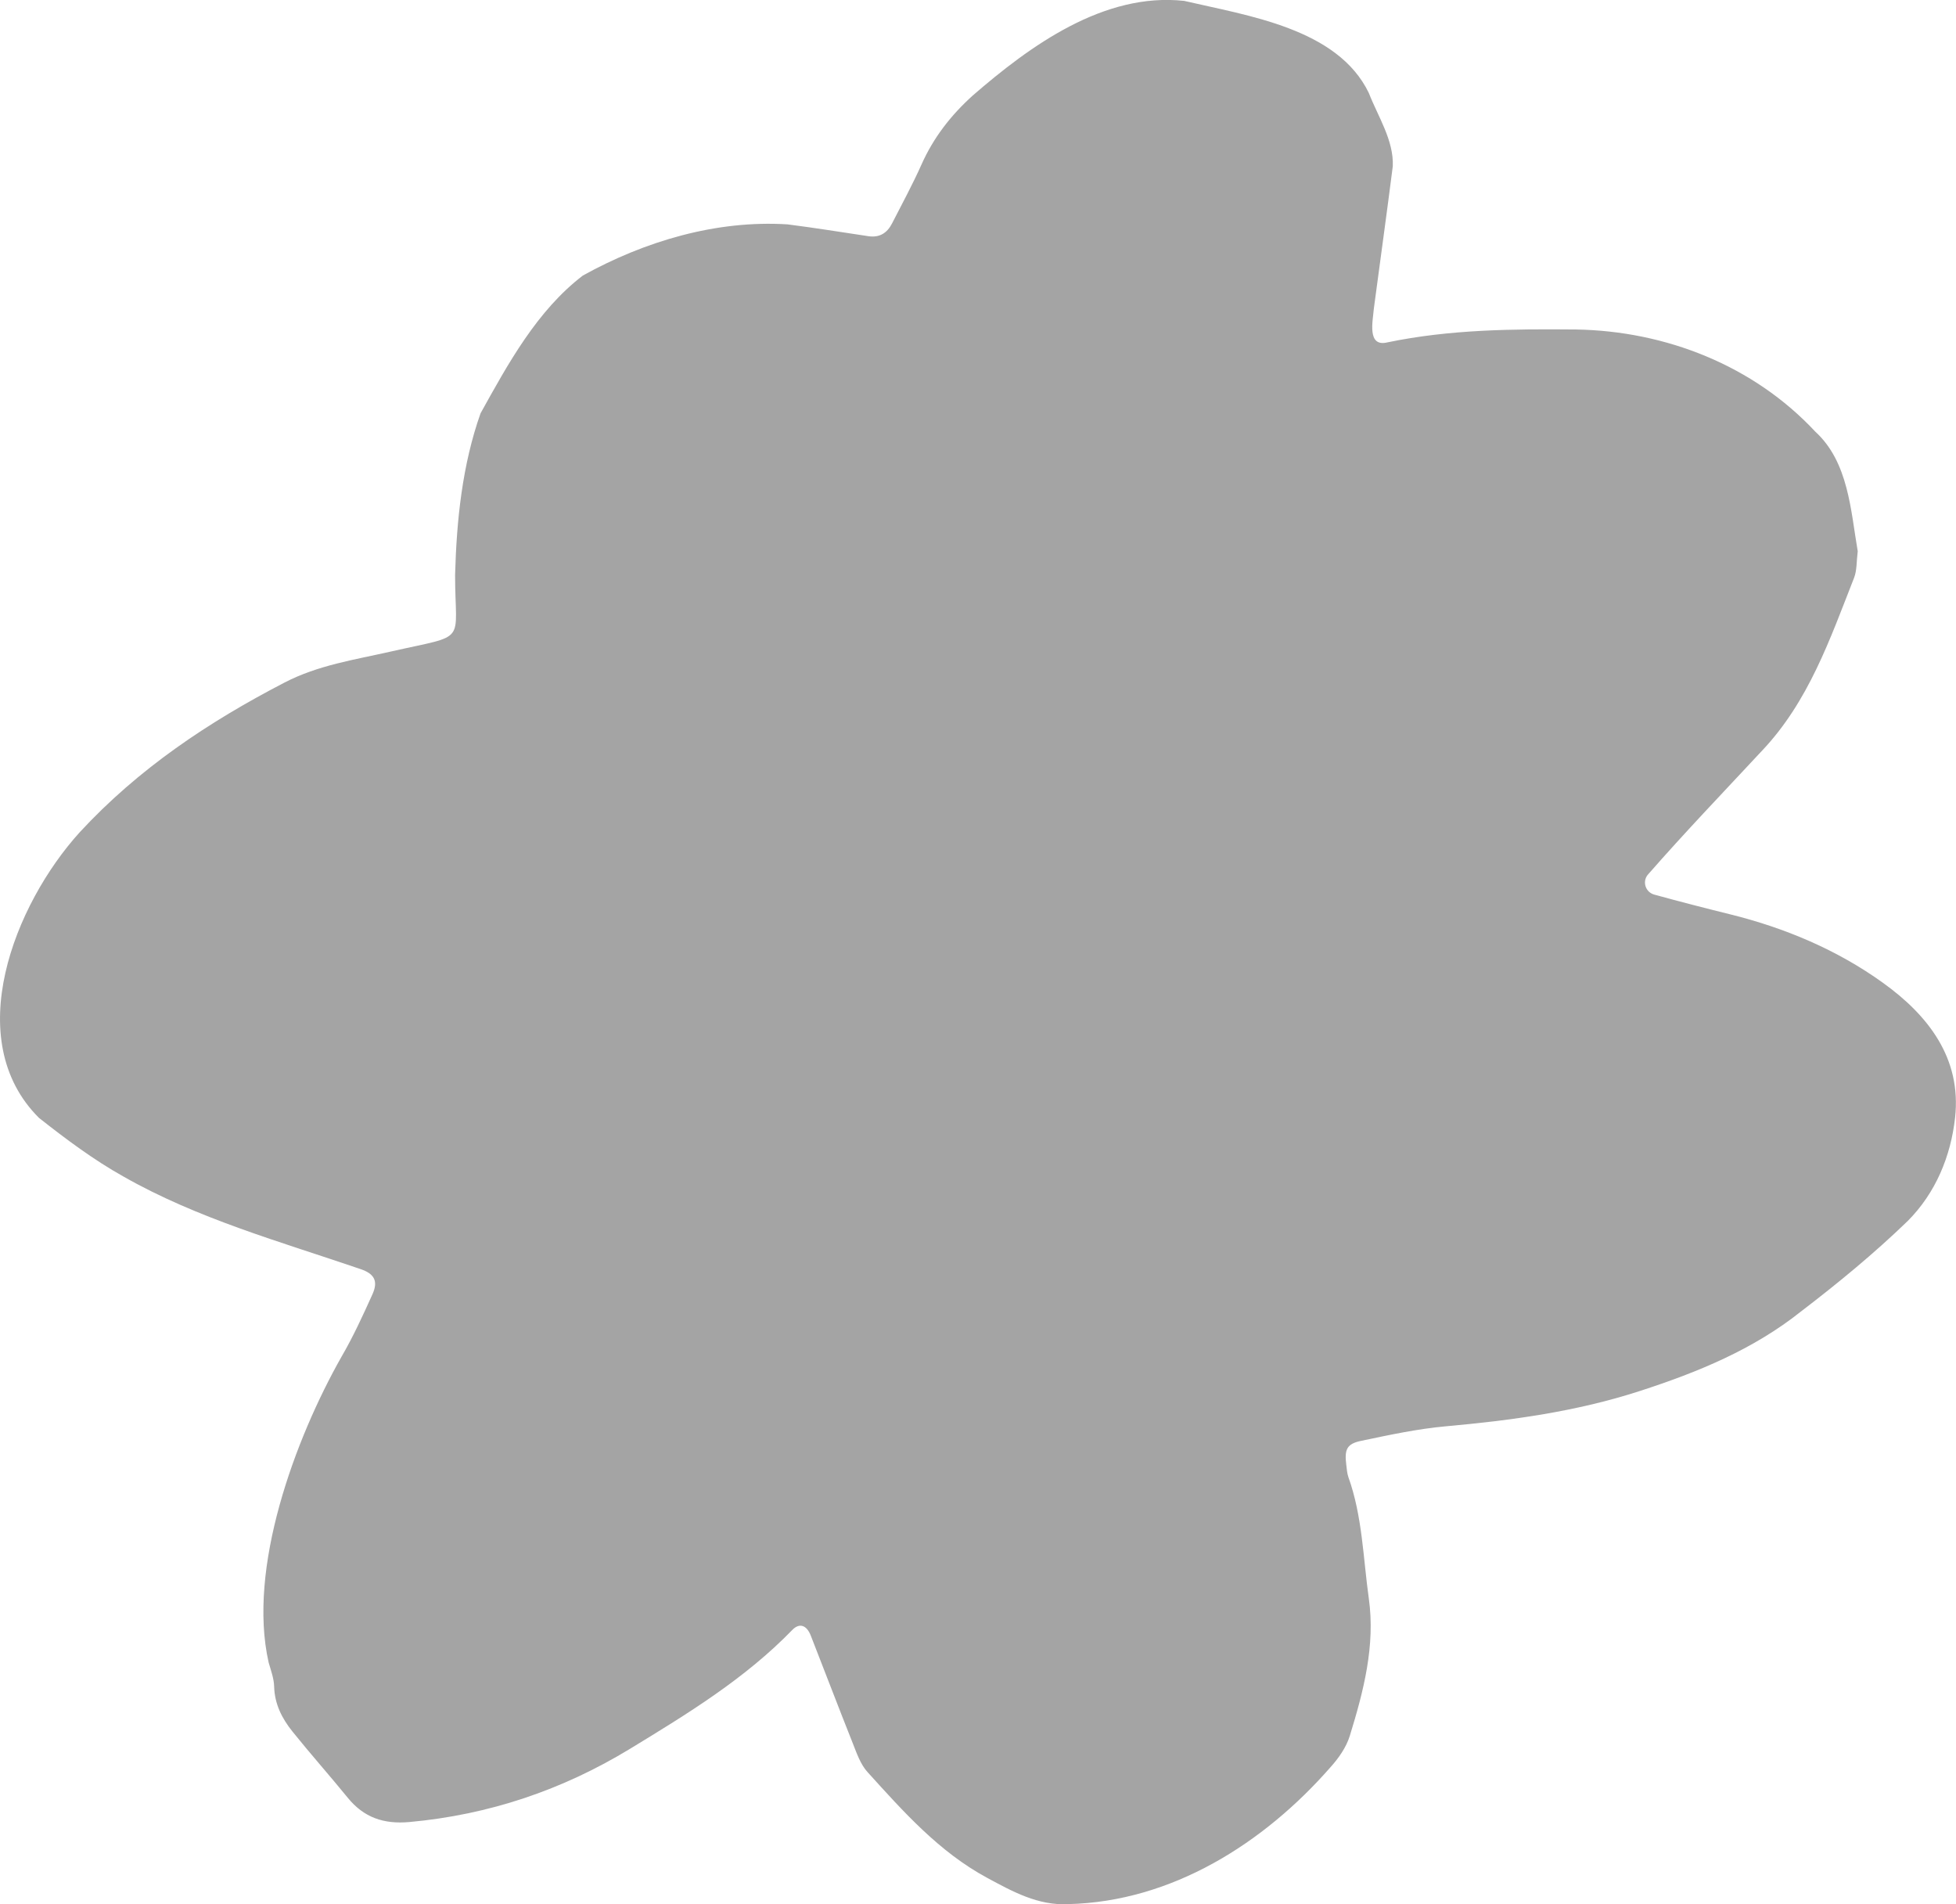 <?xml version="1.0" encoding="UTF-8"?><svg xmlns="http://www.w3.org/2000/svg" viewBox="0 0 291.97 284.19"><defs><style>.d{fill:#a4a4a4;}</style></defs><g id="a"/><g id="b"><g id="c"><path class="d" d="M277.3,82.28c-.19,1.53-.11,2.84-.54,3.94-3.59,9.14-6.79,18.48-13.76,25.83-5.72,6.14-11.54,12.21-17.06,18.52-.82,1.04-.31,2.58,1,2.94,3.75,1.03,7.51,2,11.28,2.93,8.24,2.04,16.03,5.32,22.86,10.24,6.69,4.81,11.75,11.21,10.75,20.14-.64,5.73-2.89,11.2-7.05,15.38-4.98,4.82-10.39,9.27-15.91,13.49-7.17,5.72-15.49,9.11-24.1,11.9-9.39,3.05-19.09,4.38-28.89,5.26-4.26,.38-8.48,1.29-12.68,2.17-2.18,.45-2.53,1.29-2.24,3.6,.08,.61,.11,1.24,.31,1.81,2.1,5.85,2.2,12.06,3.05,18.11,.99,7.03-.78,13.85-2.84,20.52-.52,1.69-1.66,3.32-2.87,4.66-9.94,11.36-23.69,20.08-39.15,20.44-4.5,.25-8.35-1.89-12.11-3.92-7.16-3.86-12.51-9.88-17.87-15.8-1.05-1.16-1.61-2.83-2.21-4.34-2.12-5.32-4.16-10.69-6.25-16.02-.61-1.56-1.69-1.93-2.75-.84-7.07,7.29-15.65,12.52-24.22,17.74-10.12,6.16-21.07,9.85-32.92,10.93-3.84,.35-6.81-.66-9.22-3.62-2.71-3.33-5.57-6.54-8.26-9.89-1.55-1.93-2.66-4.09-2.73-6.71-.03-1.2-.48-2.4-.82-3.58-3.19-14.09,3.91-33.32,10.86-45.61,1.75-3,3.21-6.19,4.64-9.36,.87-1.93,.3-3.04-1.76-3.74-11.99-4.1-24.37-7.53-35.43-13.83-4.44-2.48-8.58-5.58-12.59-8.74-11.72-11.67-3.68-31.86,6.07-42.62,8.78-9.5,19.22-16.46,30.58-22.35,5.03-2.61,10.46-3.4,15.83-4.62,11.69-2.65,9.63-.96,9.63-11.44,.22-8.15,1.08-16.45,3.8-24.12,4.11-7.41,8.44-15.34,15.27-20.56,9.23-5.12,19.91-8.3,30.53-7.64,4.05,.51,8.08,1.17,12.12,1.77,1.64,.24,2.77-.48,3.5-1.9,1.49-2.92,3.07-5.81,4.4-8.8,1.79-4.02,4.39-7.35,7.63-10.28,8.61-7.47,19.6-15.44,31.58-14.14,9.45,2.21,22.9,4.09,27.56,13.74,1.36,3.51,3.74,7.07,3.58,10.93-.9,7.09-1.89,14.17-2.83,21.26-.14,1.81-1.07,5.8,2.04,5.03,9.29-1.93,18.7-2.01,28.13-1.92,13.41,.22,26.52,5.38,35.72,15.24,4.97,4.54,5.29,11.77,6.34,17.85Z"/></g></g></svg>